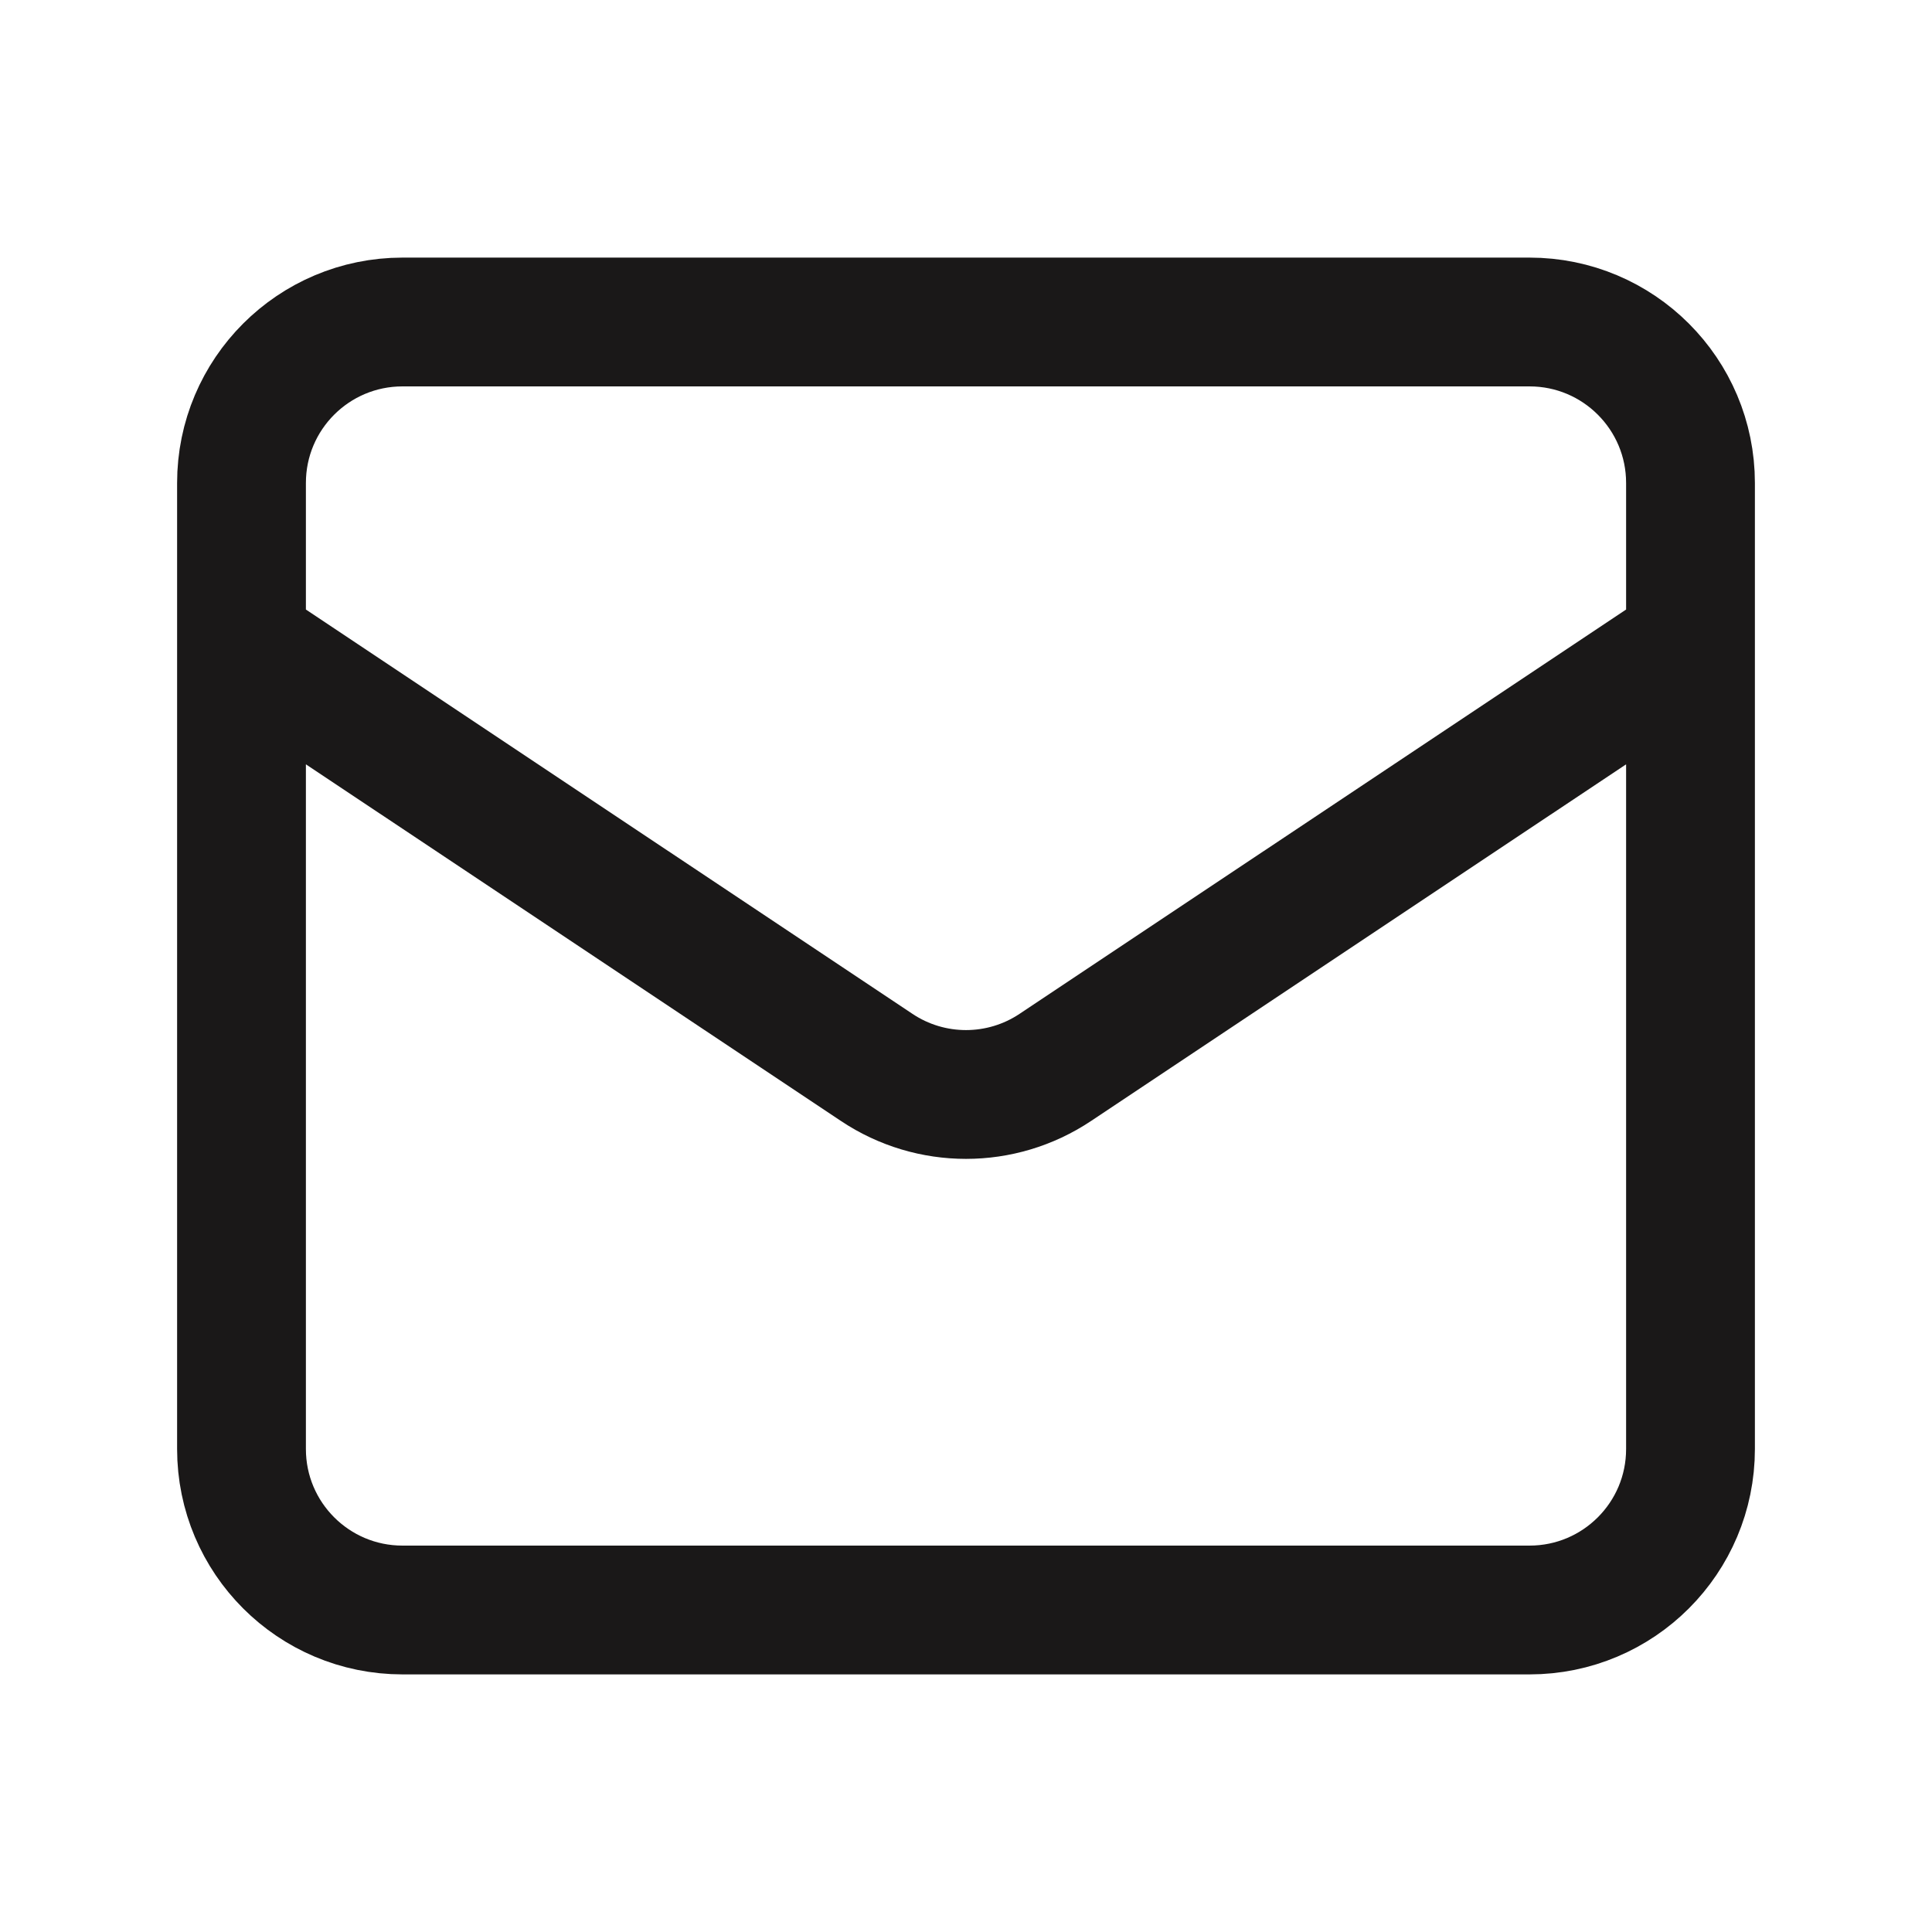 <svg width="24" height="24" viewBox="0 0 24 24" fill="none" xmlns="http://www.w3.org/2000/svg">
<path d="M21 8V6C21 4.895 20.105 4 19 4H12H5C3.895 4 3 4.895 3 6V8M21 8V18C21 19.105 20.105 20 19 20H12H5C3.895 20 3 19.105 3 18V8M21 8L13.109 13.26C12.438 13.708 11.562 13.708 10.891 13.26L3 8" stroke="#1A1818" stroke-width="1.6"/>
</svg>
